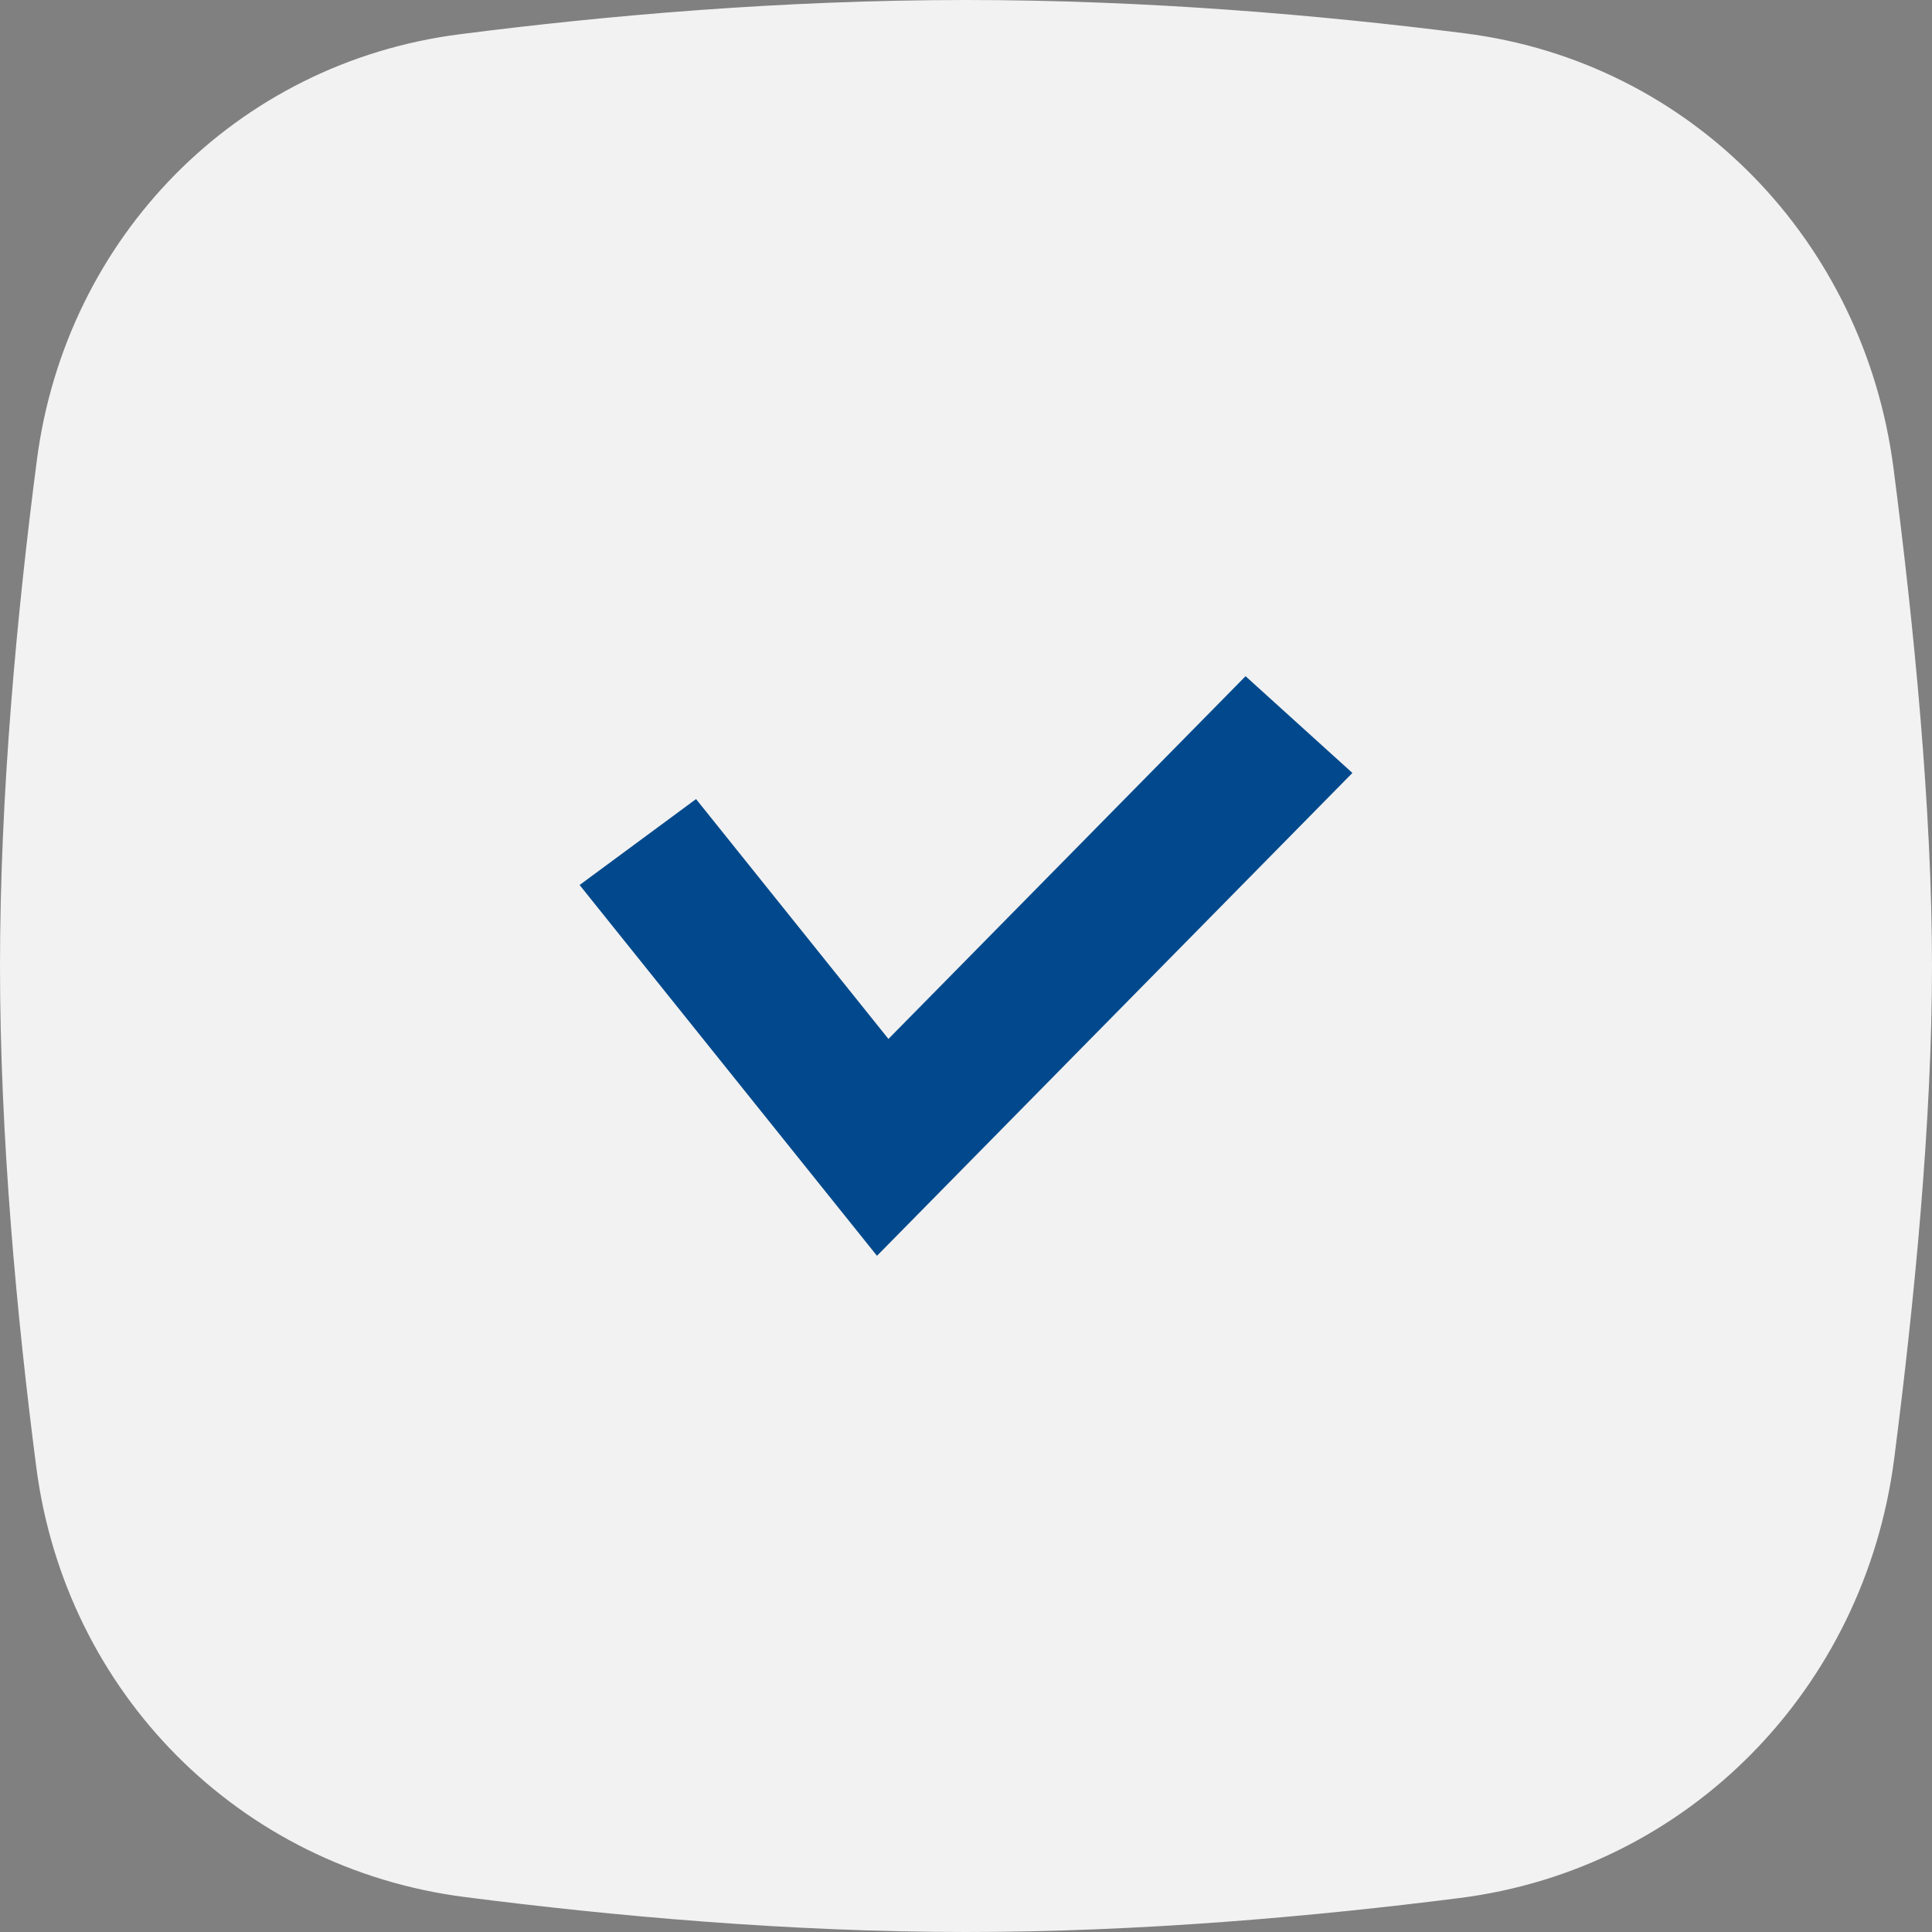 <svg width="40" height="40" viewBox="0 0 40 40" fill="none" xmlns="http://www.w3.org/2000/svg">
<rect x="0" y="0" width="40" height="40" fill="#808080" stroke="none"/>
<path d="M0.764 9.521C1.366 4.906 4.896 1.303 9.512 0.71C12.521 0.323 16.18 0 20 0C23.753 0 27.349 0.312 30.327 0.69C35.027 1.285 38.595 4.995 39.203 9.694C39.627 12.964 40 16.762 40 20C40 23.204 39.635 26.955 39.217 30.201C38.605 34.954 34.969 38.694 30.216 39.297C27.193 39.681 23.597 40 20 40C16.339 40 12.678 39.669 9.623 39.276C4.953 38.676 1.355 35.043 0.751 30.374C0.346 27.248 0 23.537 0 20C0 16.423 0.354 12.67 0.764 9.521Z" fill="#F2F2F2"/>
<path fill-rule="evenodd" clip-rule="evenodd" d="M28 16.003L18.157 26L12 18.323L14.411 16.544L18.394 21.51L25.788 14L28 16.003Z" fill="#01498C"/>
</svg>

